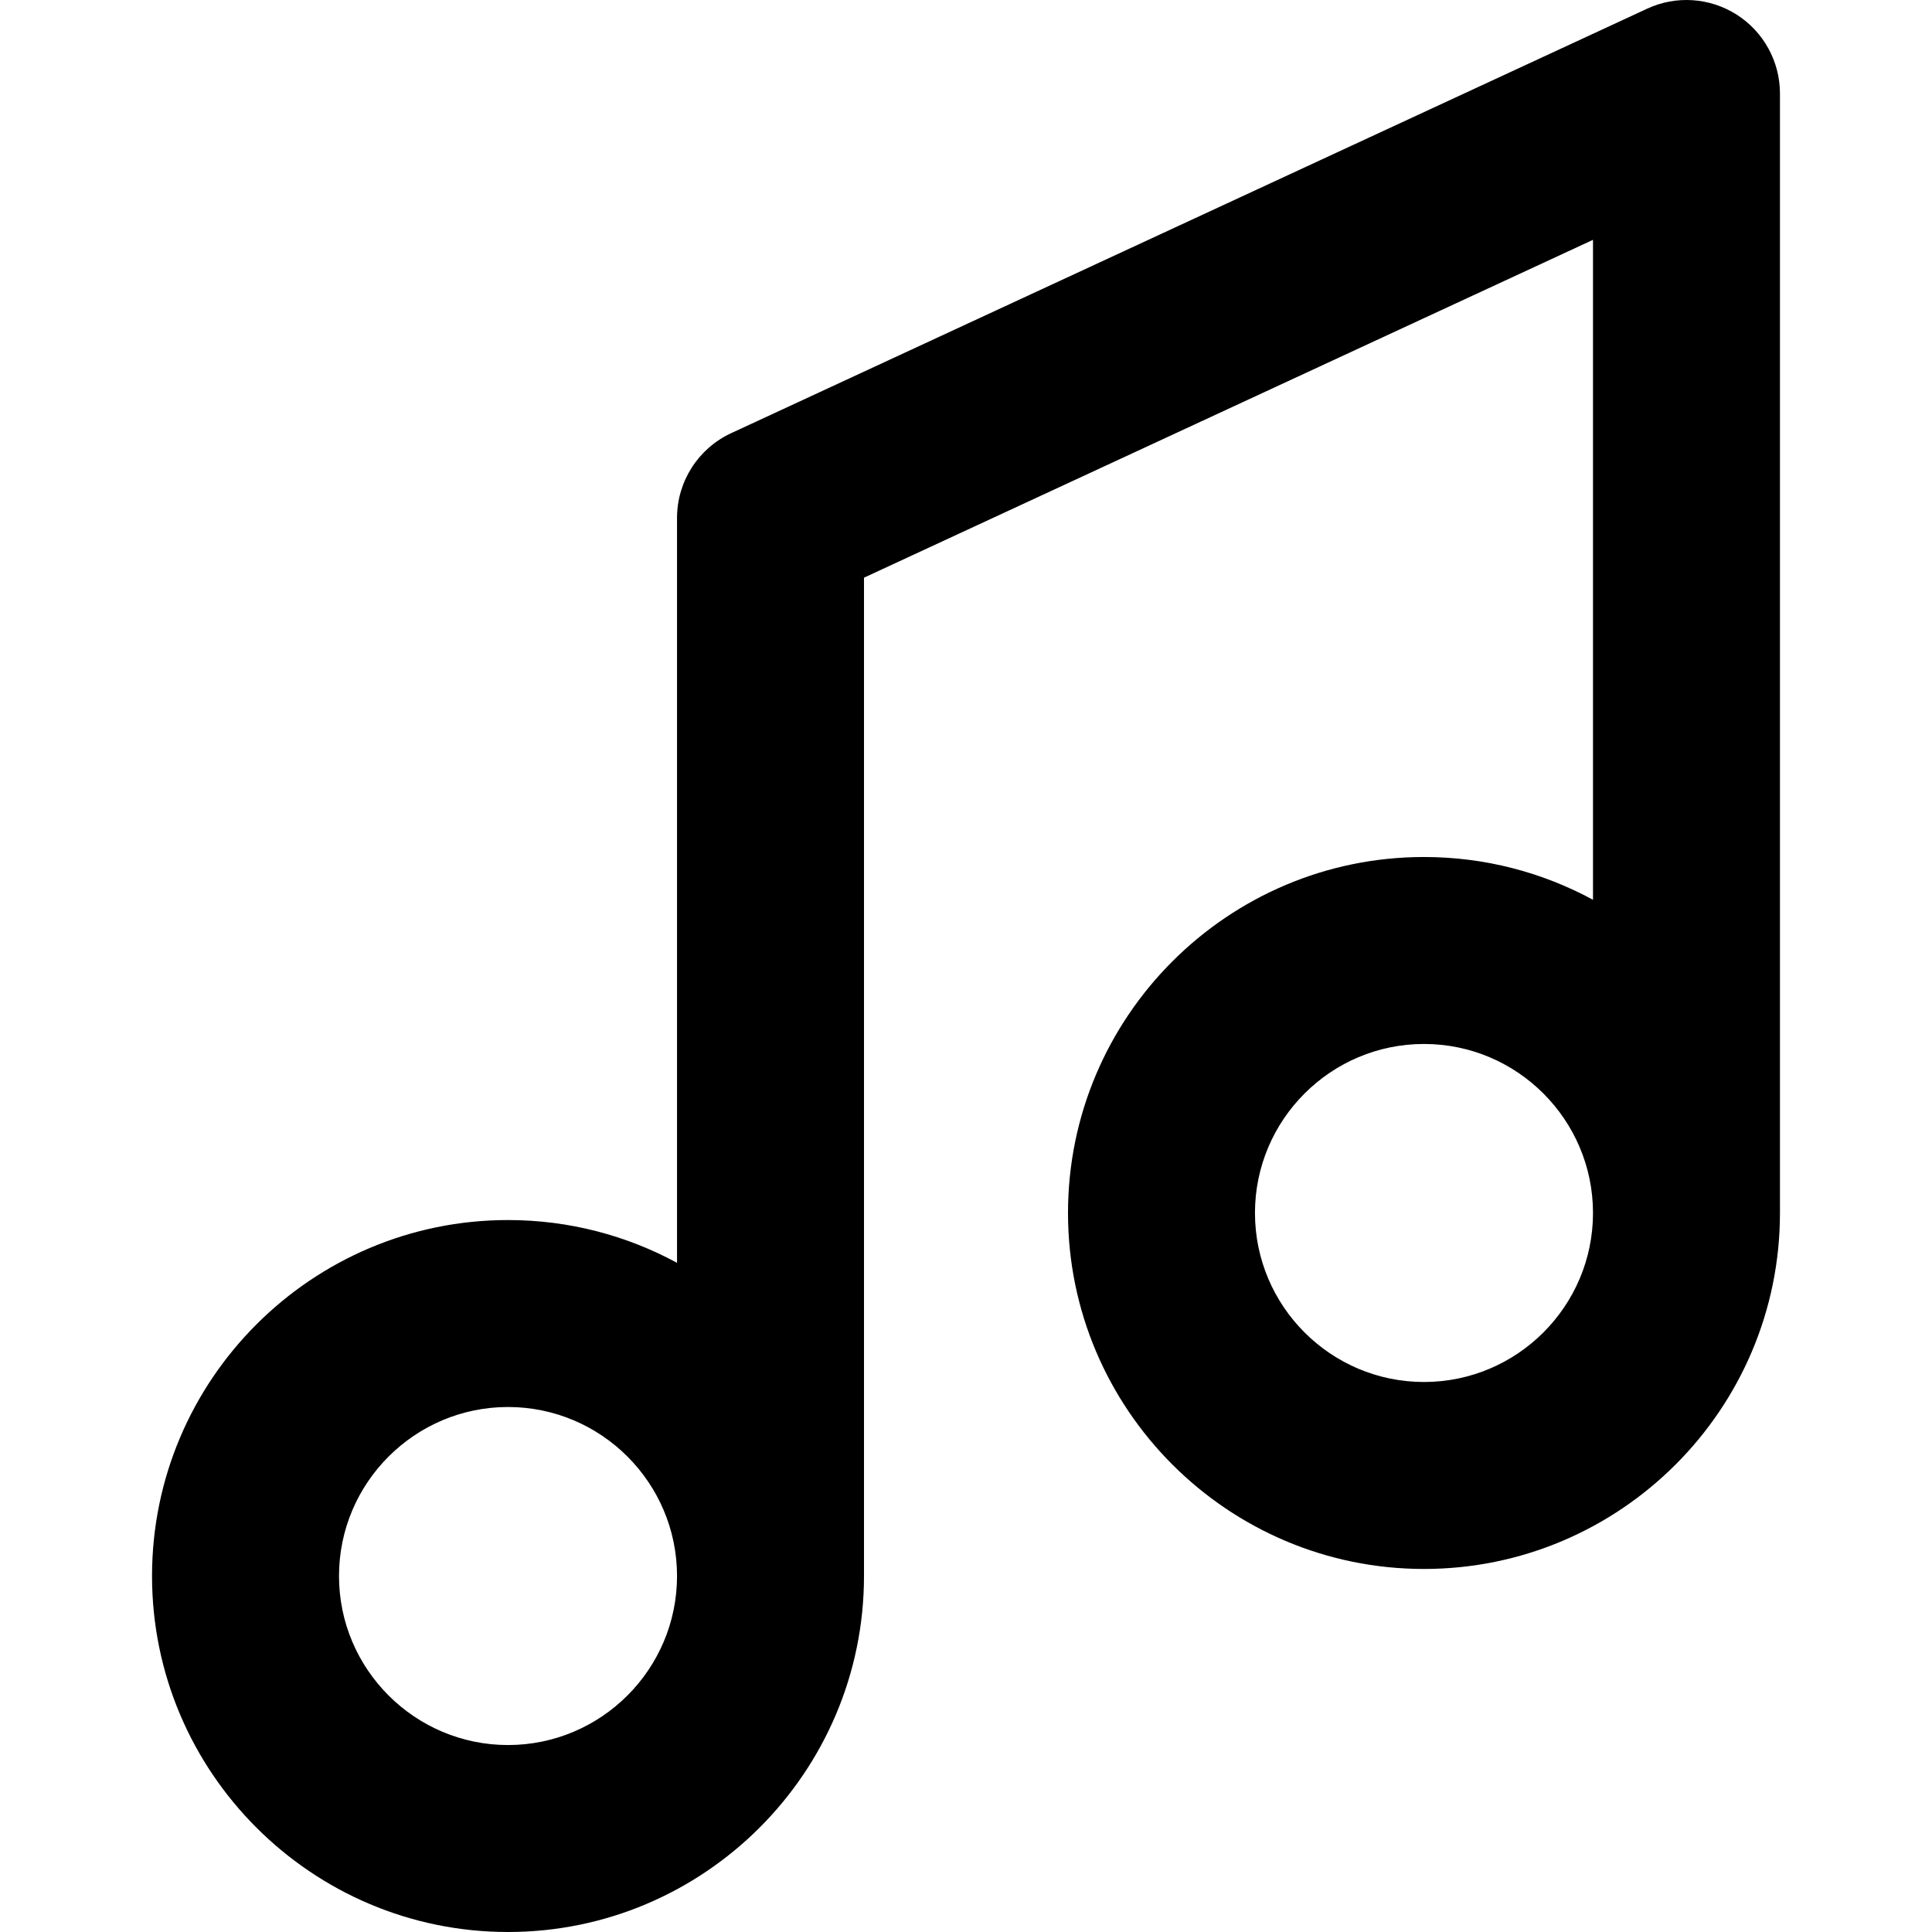 <!-- Generated by IcoMoon.io -->
<svg version="1.1" xmlns="http://www.w3.org/2000/svg" width="1024" height="1024" viewBox="0 0 1024 1024">
<title></title>
<g id="icomoon-ignore">
</g>
<path d="M269.259 1024c104.032 0 188.676-84.645 188.676-188.676v-529.143l386.386-179.064v349.782c-26.667-14.449-57.18-22.671-89.58-22.671-104.032 0-188.676 84.645-188.676 188.676s84.645 188.676 188.676 188.676 188.676-84.645 188.676-188.676v-593.352c0-16.903-8.629-32.662-22.871-41.758-14.274-9.096-32.209-10.323-47.516-3.194l-485.482 224.983c-17.5 8.114-28.709 25.645-28.709 44.952v394.782c-26.667-14.449-57.18-22.671-89.58-22.671-104.032 0-188.676 84.645-188.676 188.676s84.645 188.676 188.676 188.676zM754.741 732.485c-49.387 0-89.58-40.194-89.58-89.58s40.194-89.58 89.58-89.58 89.58 40.194 89.58 89.58-40.193 89.58-89.58 89.58zM269.259 745.742c49.387 0 89.58 40.194 89.58 89.58s-40.194 89.58-89.58 89.58-89.58-40.194-89.58-89.58 40.193-89.58 89.58-89.58z"></path>
</svg>
